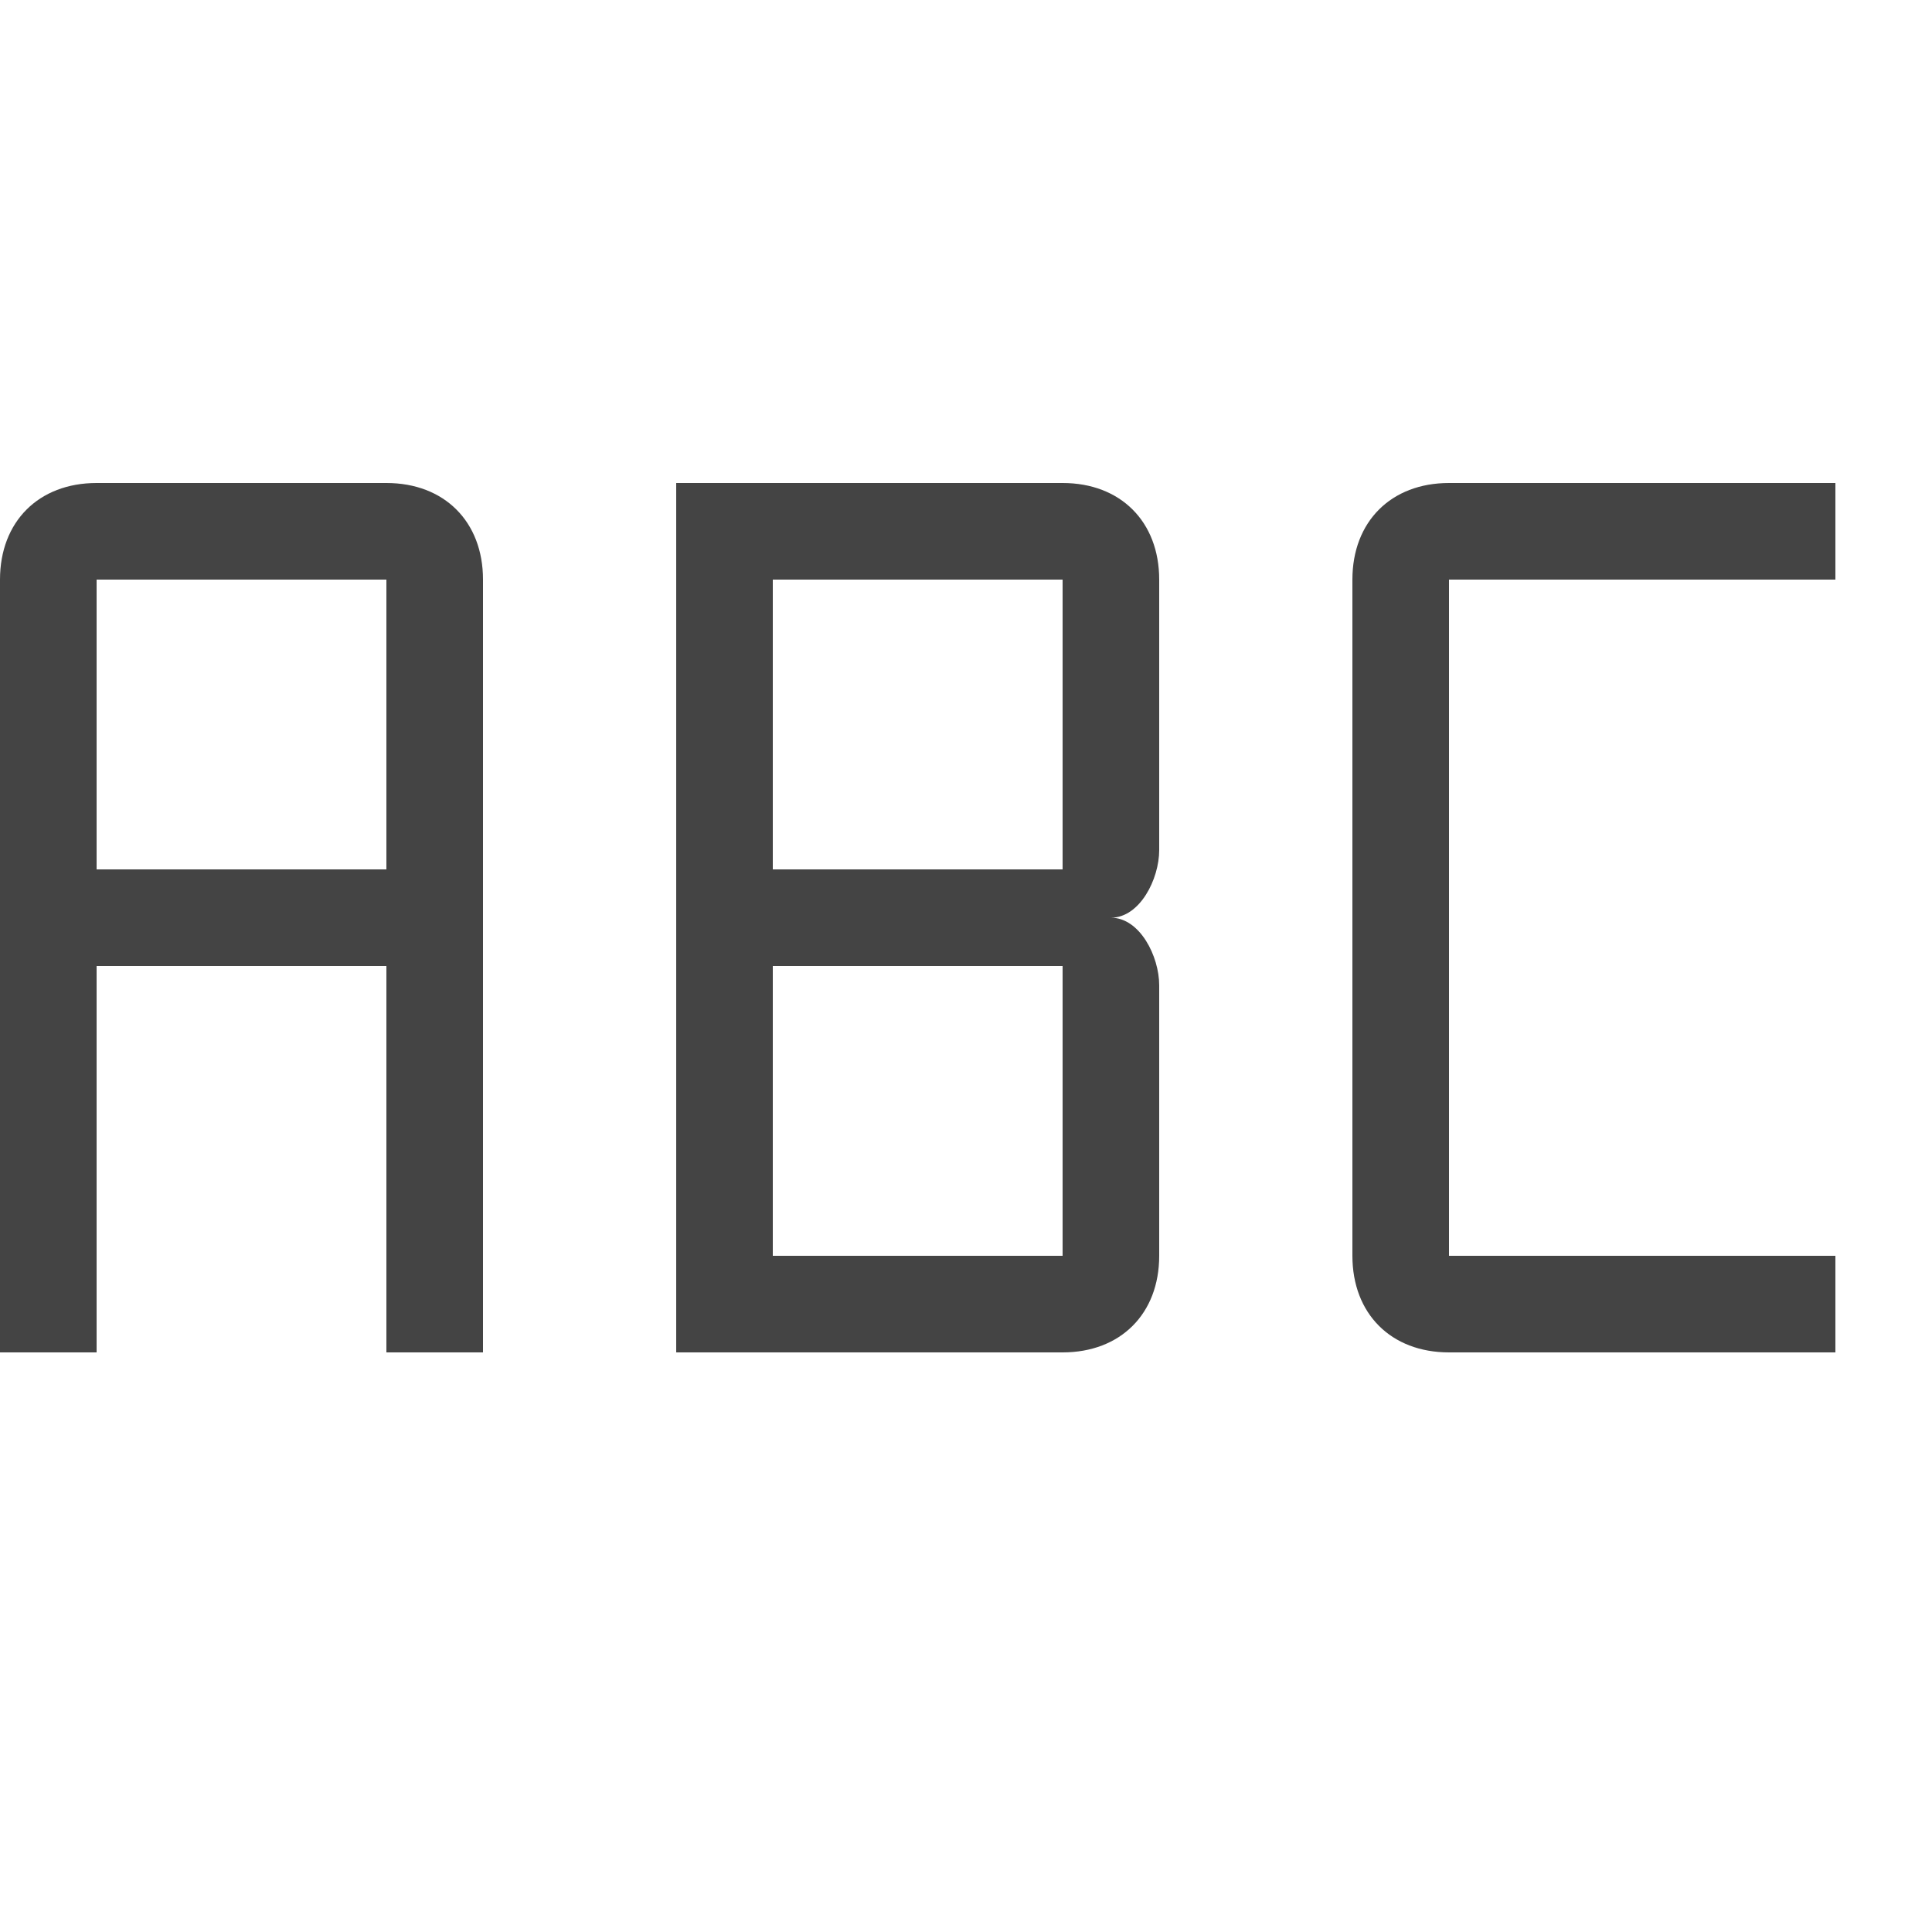 <?xml version="1.0" encoding="utf-8"?>
<!-- Generated by IcoMoon.io -->
<!DOCTYPE svg PUBLIC "-//W3C//DTD SVG 1.1//EN" "http://www.w3.org/Graphics/SVG/1.1/DTD/svg11.dtd">
<svg version="1.1" xmlns="http://www.w3.org/2000/svg" xmlns:xlink="http://www.w3.org/1999/xlink" width="40" height="40" viewBox="0 0 40 40">
<path fill="#444" d="M8 10h-6c-1.2 0-2 0.8-2 2v16h2v-8h6v8h2v-16c0-1.2-0.8-2-2-2zM8 18h-6v-6h6v6z"></path>
<path fill="#444" d="M38 26h-8v-14h8v-2h-8c-1.2 0-2 0.8-2 2v14c0 1.2 0.8 2 2 2h8v-2z"></path>
<path fill="#444" d="M24 17.6v-5.6c0-1.2-0.8-2-2-2h-8v18h8c1.2 0 2-0.8 2-2v-5.6c0-0.6-0.4-1.4-1-1.4 0.6 0 1-0.8 1-1.4zM22 26h-6v-6h6v6zM22 18h-6v-6h6v6z"></path>
</svg>
